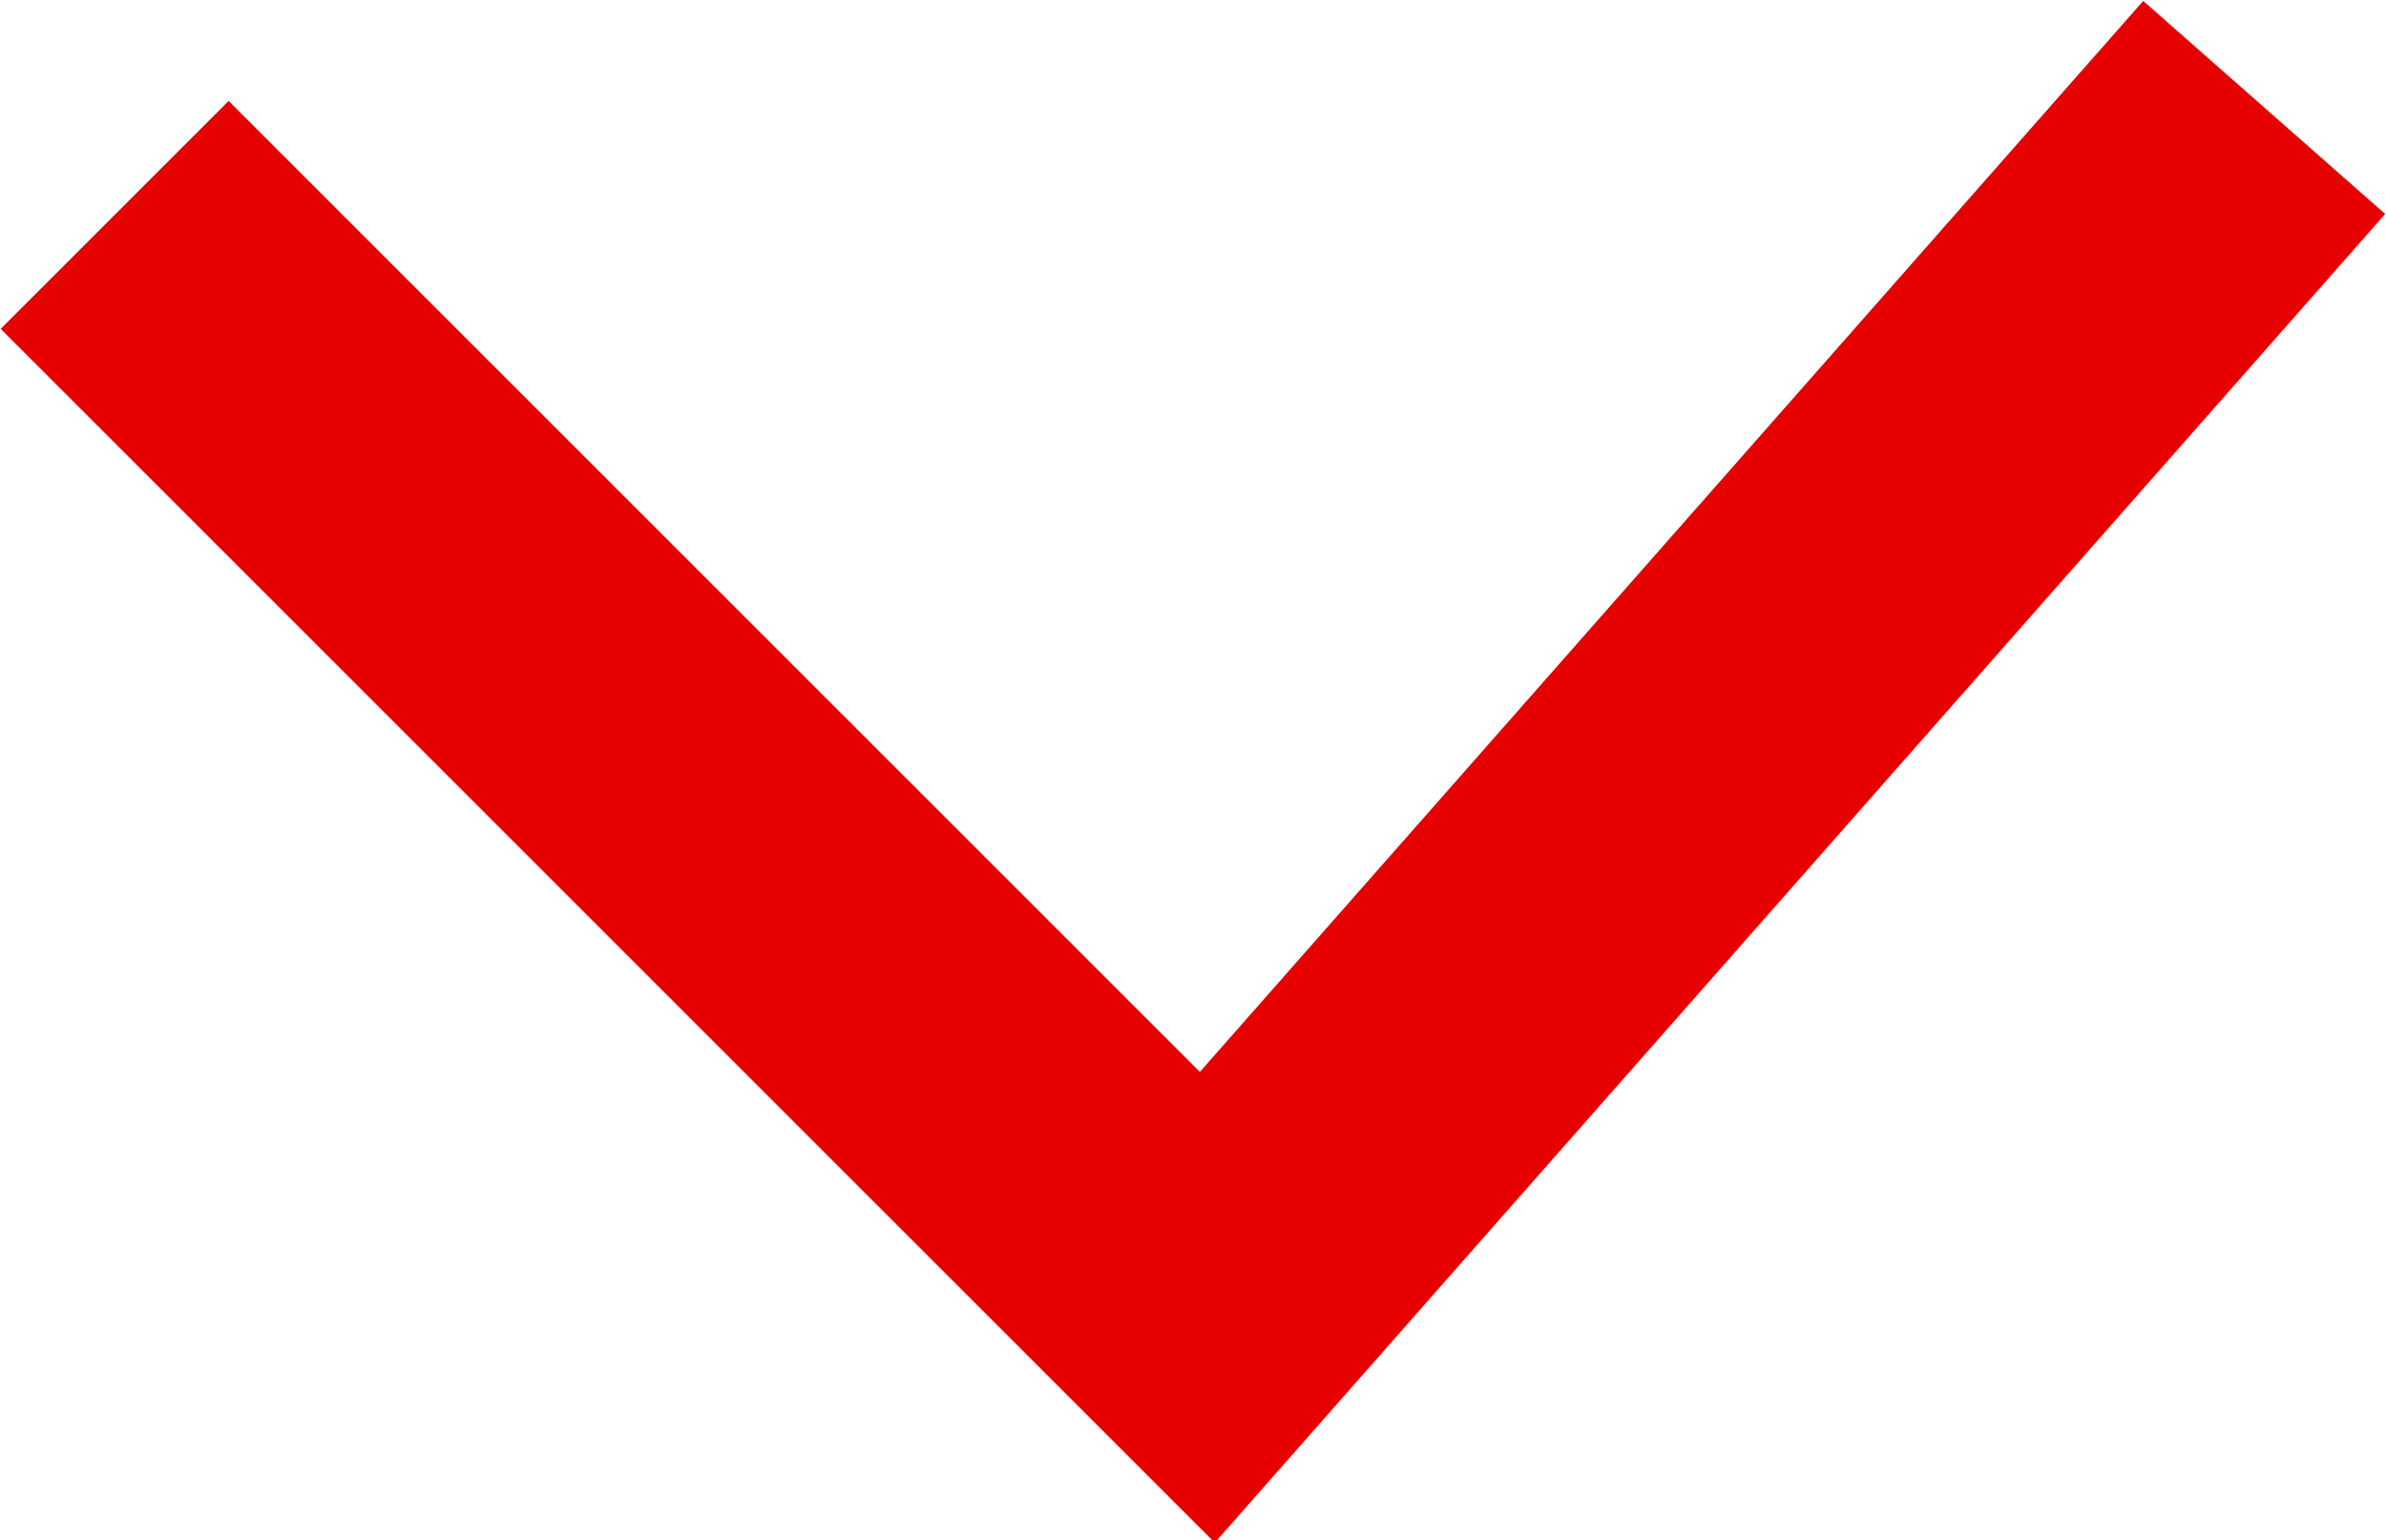 <?xml version="1.0" encoding="utf-8"?>
<!-- Generator: Adobe Illustrator 21.0.2, SVG Export Plug-In . SVG Version: 6.00 Build 0)  -->
<svg version="1.1" id="Layer_1" xmlns="http://www.w3.org/2000/svg" xmlns:xlink="http://www.w3.org/1999/xlink" x="0px" y="0px"
	 viewBox="0 0 66.6 43" style="enable-background:new 0 0 66.6 43;" xml:space="preserve">
<style type="text/css">
	.st0{fill:none;stroke:#E60000;stroke-width:9;stroke-miterlimit:10;}
</style>
<title>Asset 1</title>
<g id="Layer_2">
	<g id="Layer_1-2">
		<polyline id="_Path_" class="st0" points="63.2,3 33.7,36.5 3.2,6 		"/>
	</g>
</g>
</svg>
